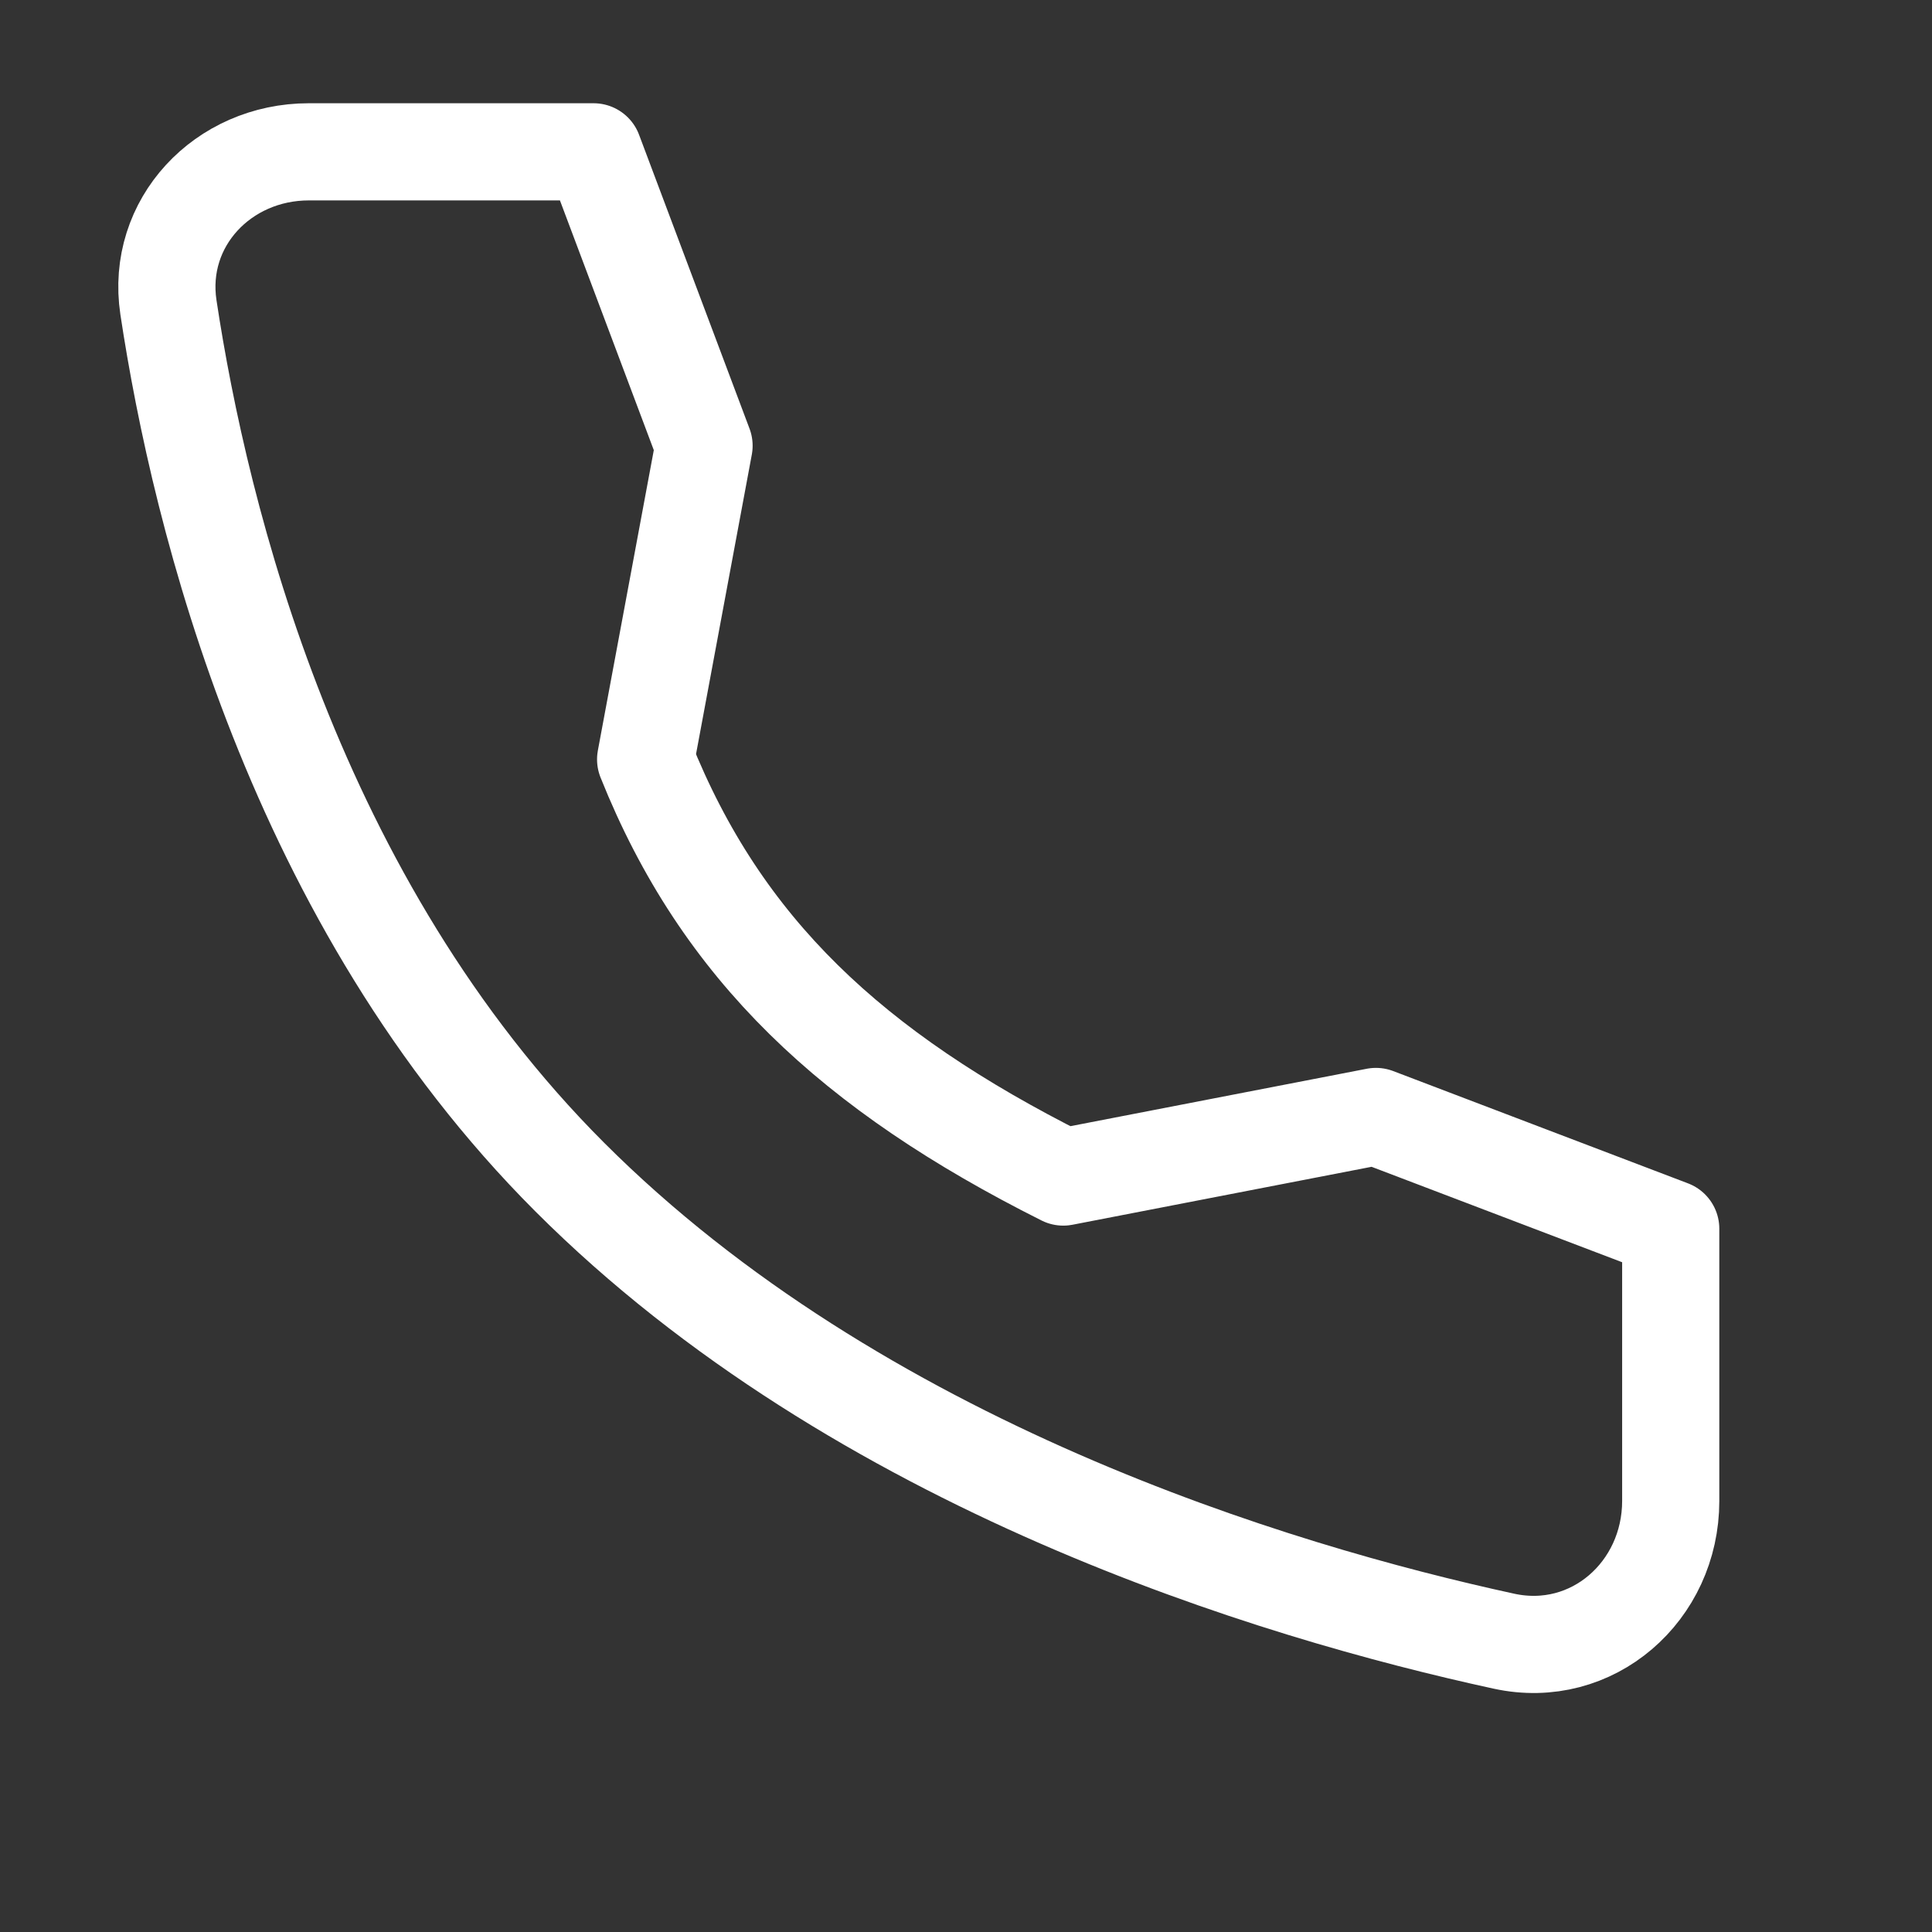 <svg width="17" height="17" viewBox="0 0 17 17" fill="none" xmlns="http://www.w3.org/2000/svg">
<rect x="0" y="0" width="17" height="17" fill="#333333" stroke="none"/>
<path d="M12.107 9.824L9.356 10.357C7.497 9.424 6.349 8.352 5.681 6.682L6.195 3.922L5.223 1.336H2.717C1.963 1.336 1.37 1.959 1.482 2.704C1.763 4.564 2.592 7.936 5.013 10.357C7.555 12.899 11.217 14.003 13.233 14.441C14.011 14.611 14.701 14.003 14.701 13.207V10.812L12.107 9.824Z" stroke="white" stroke-width="0.855" stroke-linecap="round" stroke-linejoin="round"/>
</svg>
